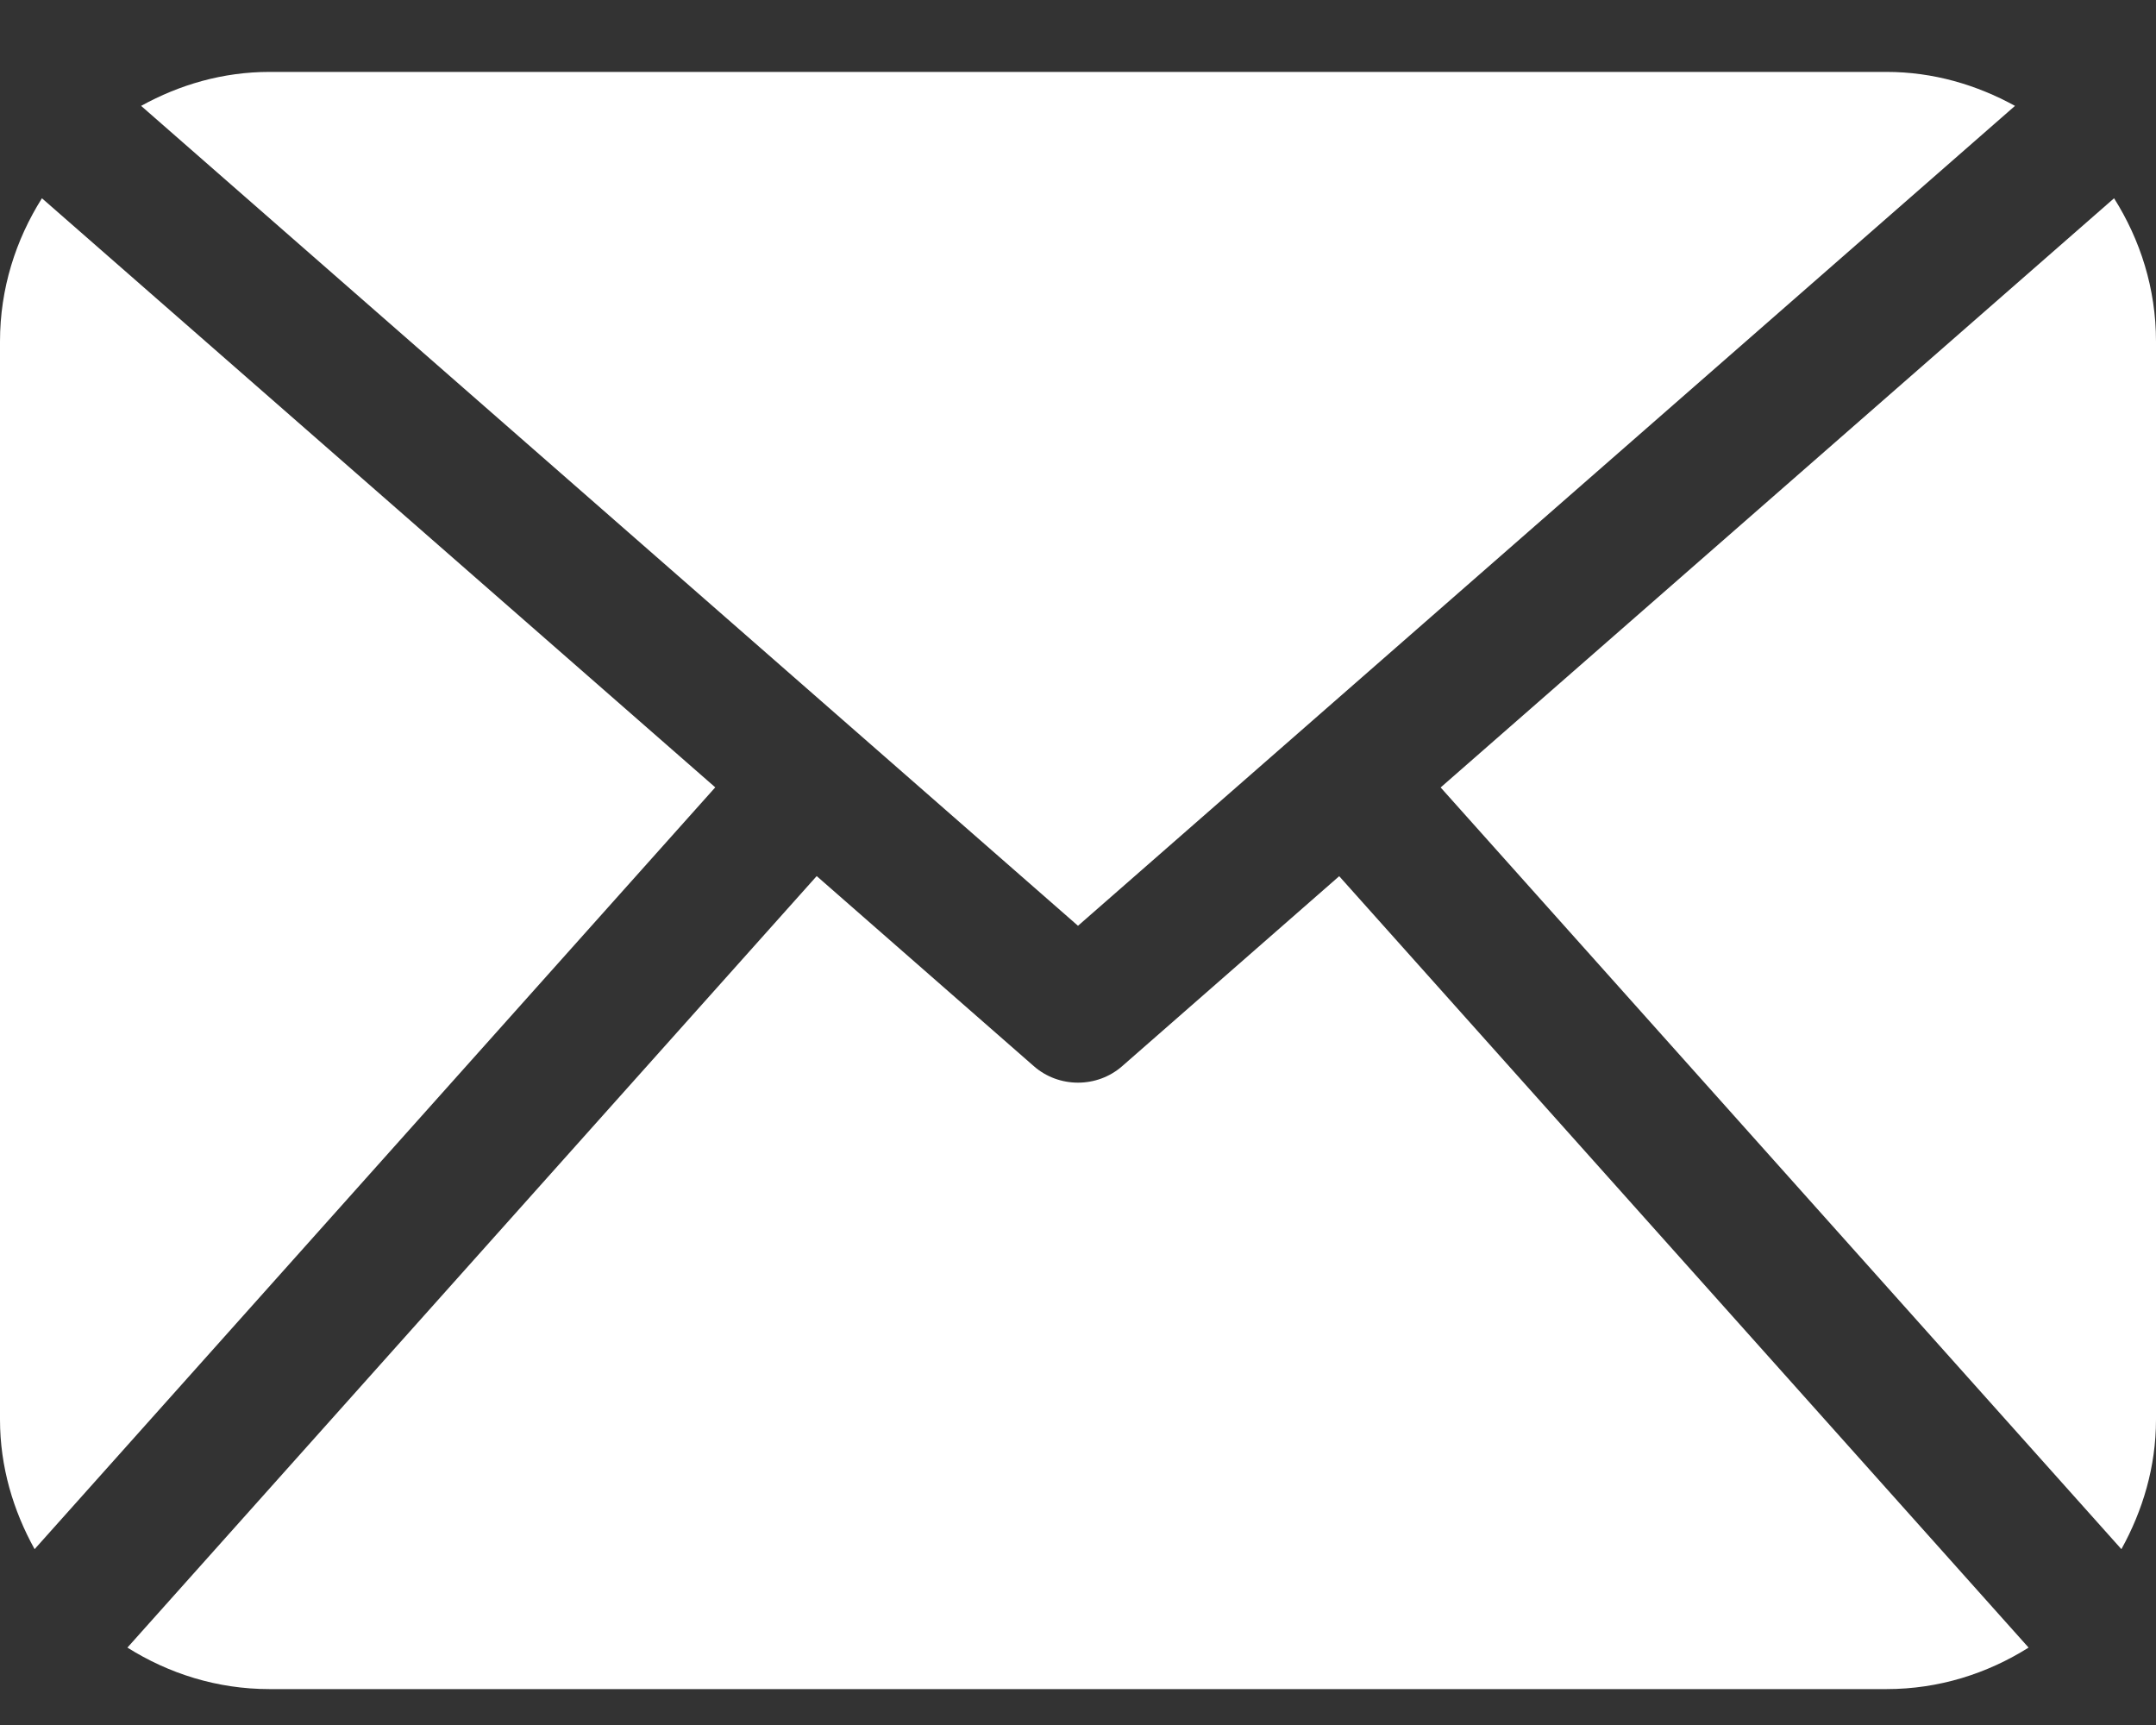 <svg width="20" height="16" viewBox="0 0 20 16" fill="none" xmlns="http://www.w3.org/2000/svg">
<rect x="0" y="0" width="20" height="16" fill="#333333" stroke="none"/>
<path d="M20 13.167C20 13.605 19.877 14.011 19.679 14.369L13.364 7.304L19.611 1.839C19.854 2.224 20 2.677 20 3.167V13.167ZM10 8.587L18.692 0.982C18.335 0.786 17.933 0.667 17.5 0.667H2.5C2.066 0.667 1.664 0.786 1.309 0.982L10 8.587ZM12.423 8.127L10.411 9.888C10.294 9.991 10.147 10.042 10 10.042C9.853 10.042 9.706 9.991 9.589 9.888L7.576 8.126L1.182 15.282C1.565 15.523 2.014 15.667 2.5 15.667H17.5C17.986 15.667 18.435 15.523 18.818 15.282L12.423 8.127ZM0.389 1.839C0.146 2.224 0 2.677 0 3.167V13.167C0 13.605 0.123 14.012 0.321 14.369L6.635 7.303L0.389 1.839Z" fill="white"/>
</svg>
